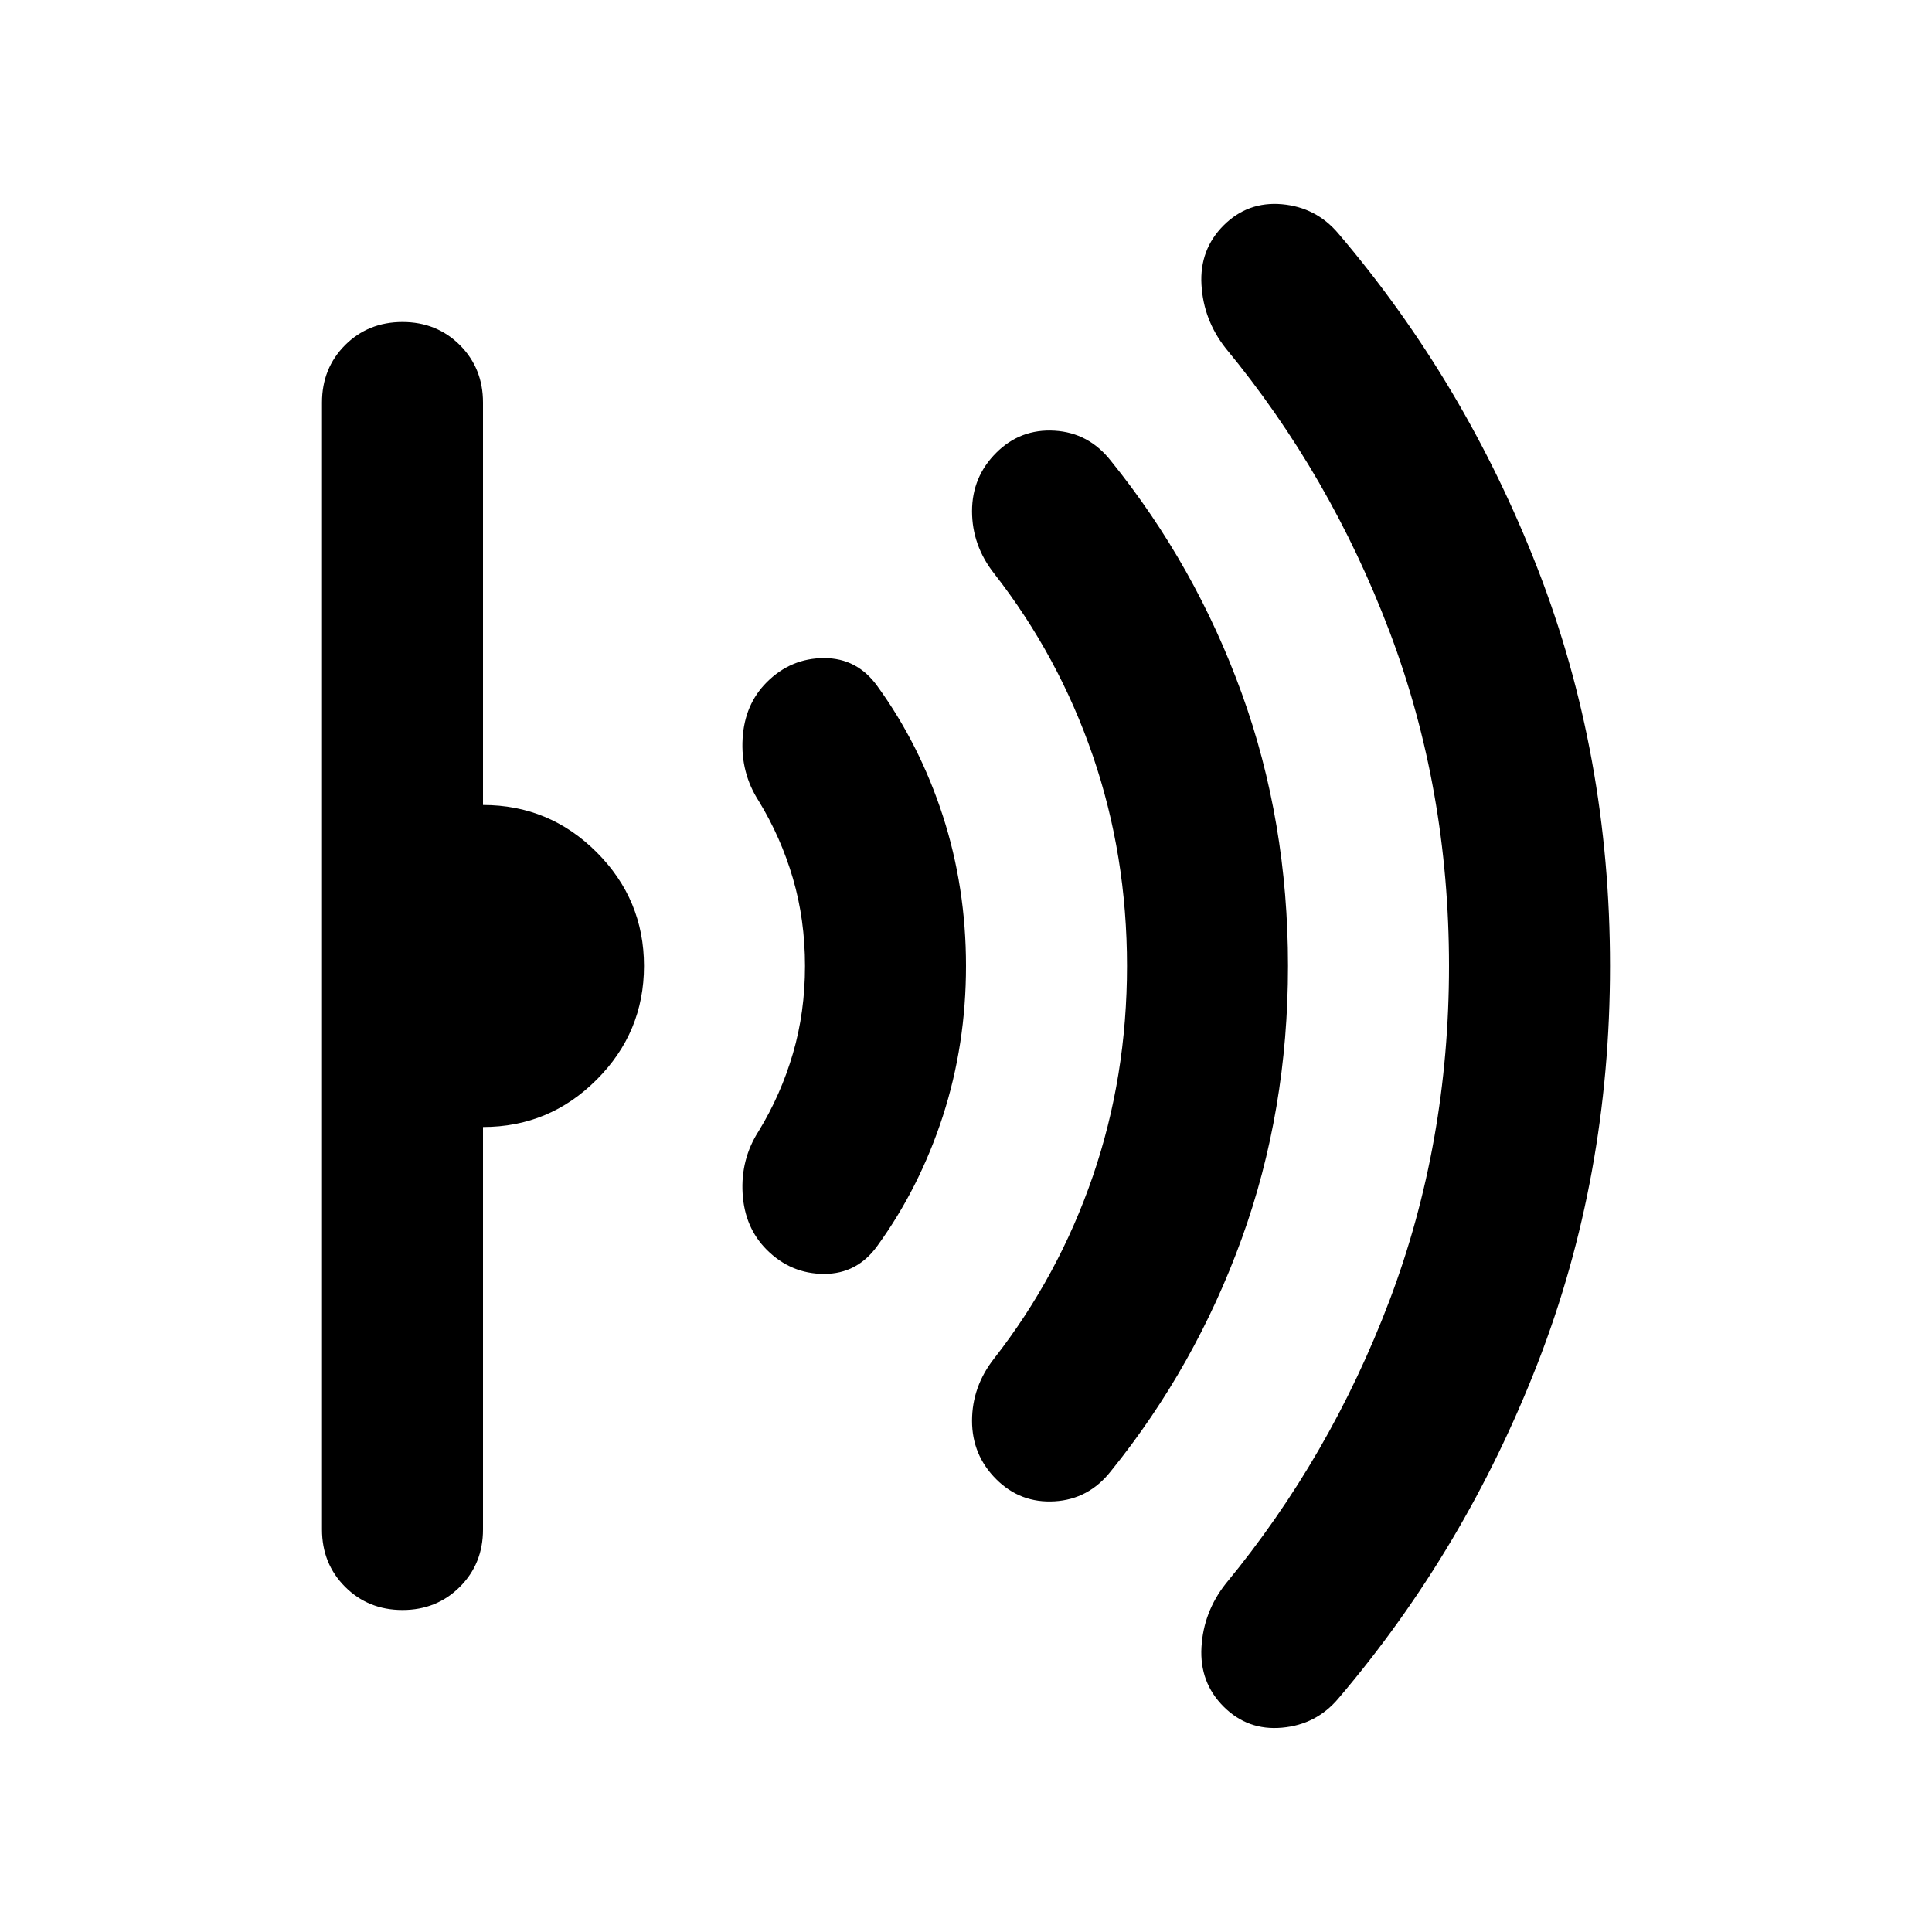 <svg xmlns="http://www.w3.org/2000/svg" height="24" width="24"><path d="M20 12q0 2.625-.9 4.938-.9 2.312-2.475 4.162-.275.325-.7.362-.425.038-.725-.262t-.275-.738q.025-.437.3-.787 1.3-1.575 2.038-3.525Q18 14.2 18 12t-.737-4.15q-.738-1.95-2.038-3.525-.275-.35-.3-.788Q14.9 3.1 15.2 2.8q.3-.3.725-.263.425.038.7.363Q18.2 4.75 19.1 7.062 20 9.375 20 12Zm-4 0q0 1.8-.575 3.387-.575 1.588-1.625 2.888-.275.35-.7.375-.425.025-.725-.275-.3-.3-.3-.725t.275-.775q.8-1.025 1.225-2.262Q14 13.375 14 12t-.425-2.613Q13.15 8.15 12.35 7.125q-.275-.35-.275-.775 0-.425.3-.725t.725-.275q.425.025.7.375 1.05 1.3 1.625 2.887Q16 10.2 16 12Zm-4 0q0 .975-.287 1.863-.288.887-.813 1.612-.25.35-.662.35-.413 0-.713-.3-.275-.275-.3-.7-.025-.425.2-.775.275-.45.425-.963Q10 12.575 10 12t-.15-1.088q-.15-.512-.425-.962-.225-.35-.2-.775.025-.425.3-.7.3-.3.713-.3.412 0 .662.35.525.725.813 1.612Q12 11.025 12 12Zm-4 0q0 .825-.588 1.412Q6.825 14 6 14v5q0 .425-.287.712Q5.425 20 5 20t-.713-.288Q4 19.425 4 19V5q0-.425.287-.713Q4.575 4 5 4t.713.287Q6 4.575 6 5v5q.825 0 1.412.587Q8 11.175 8 12Z"/></svg>